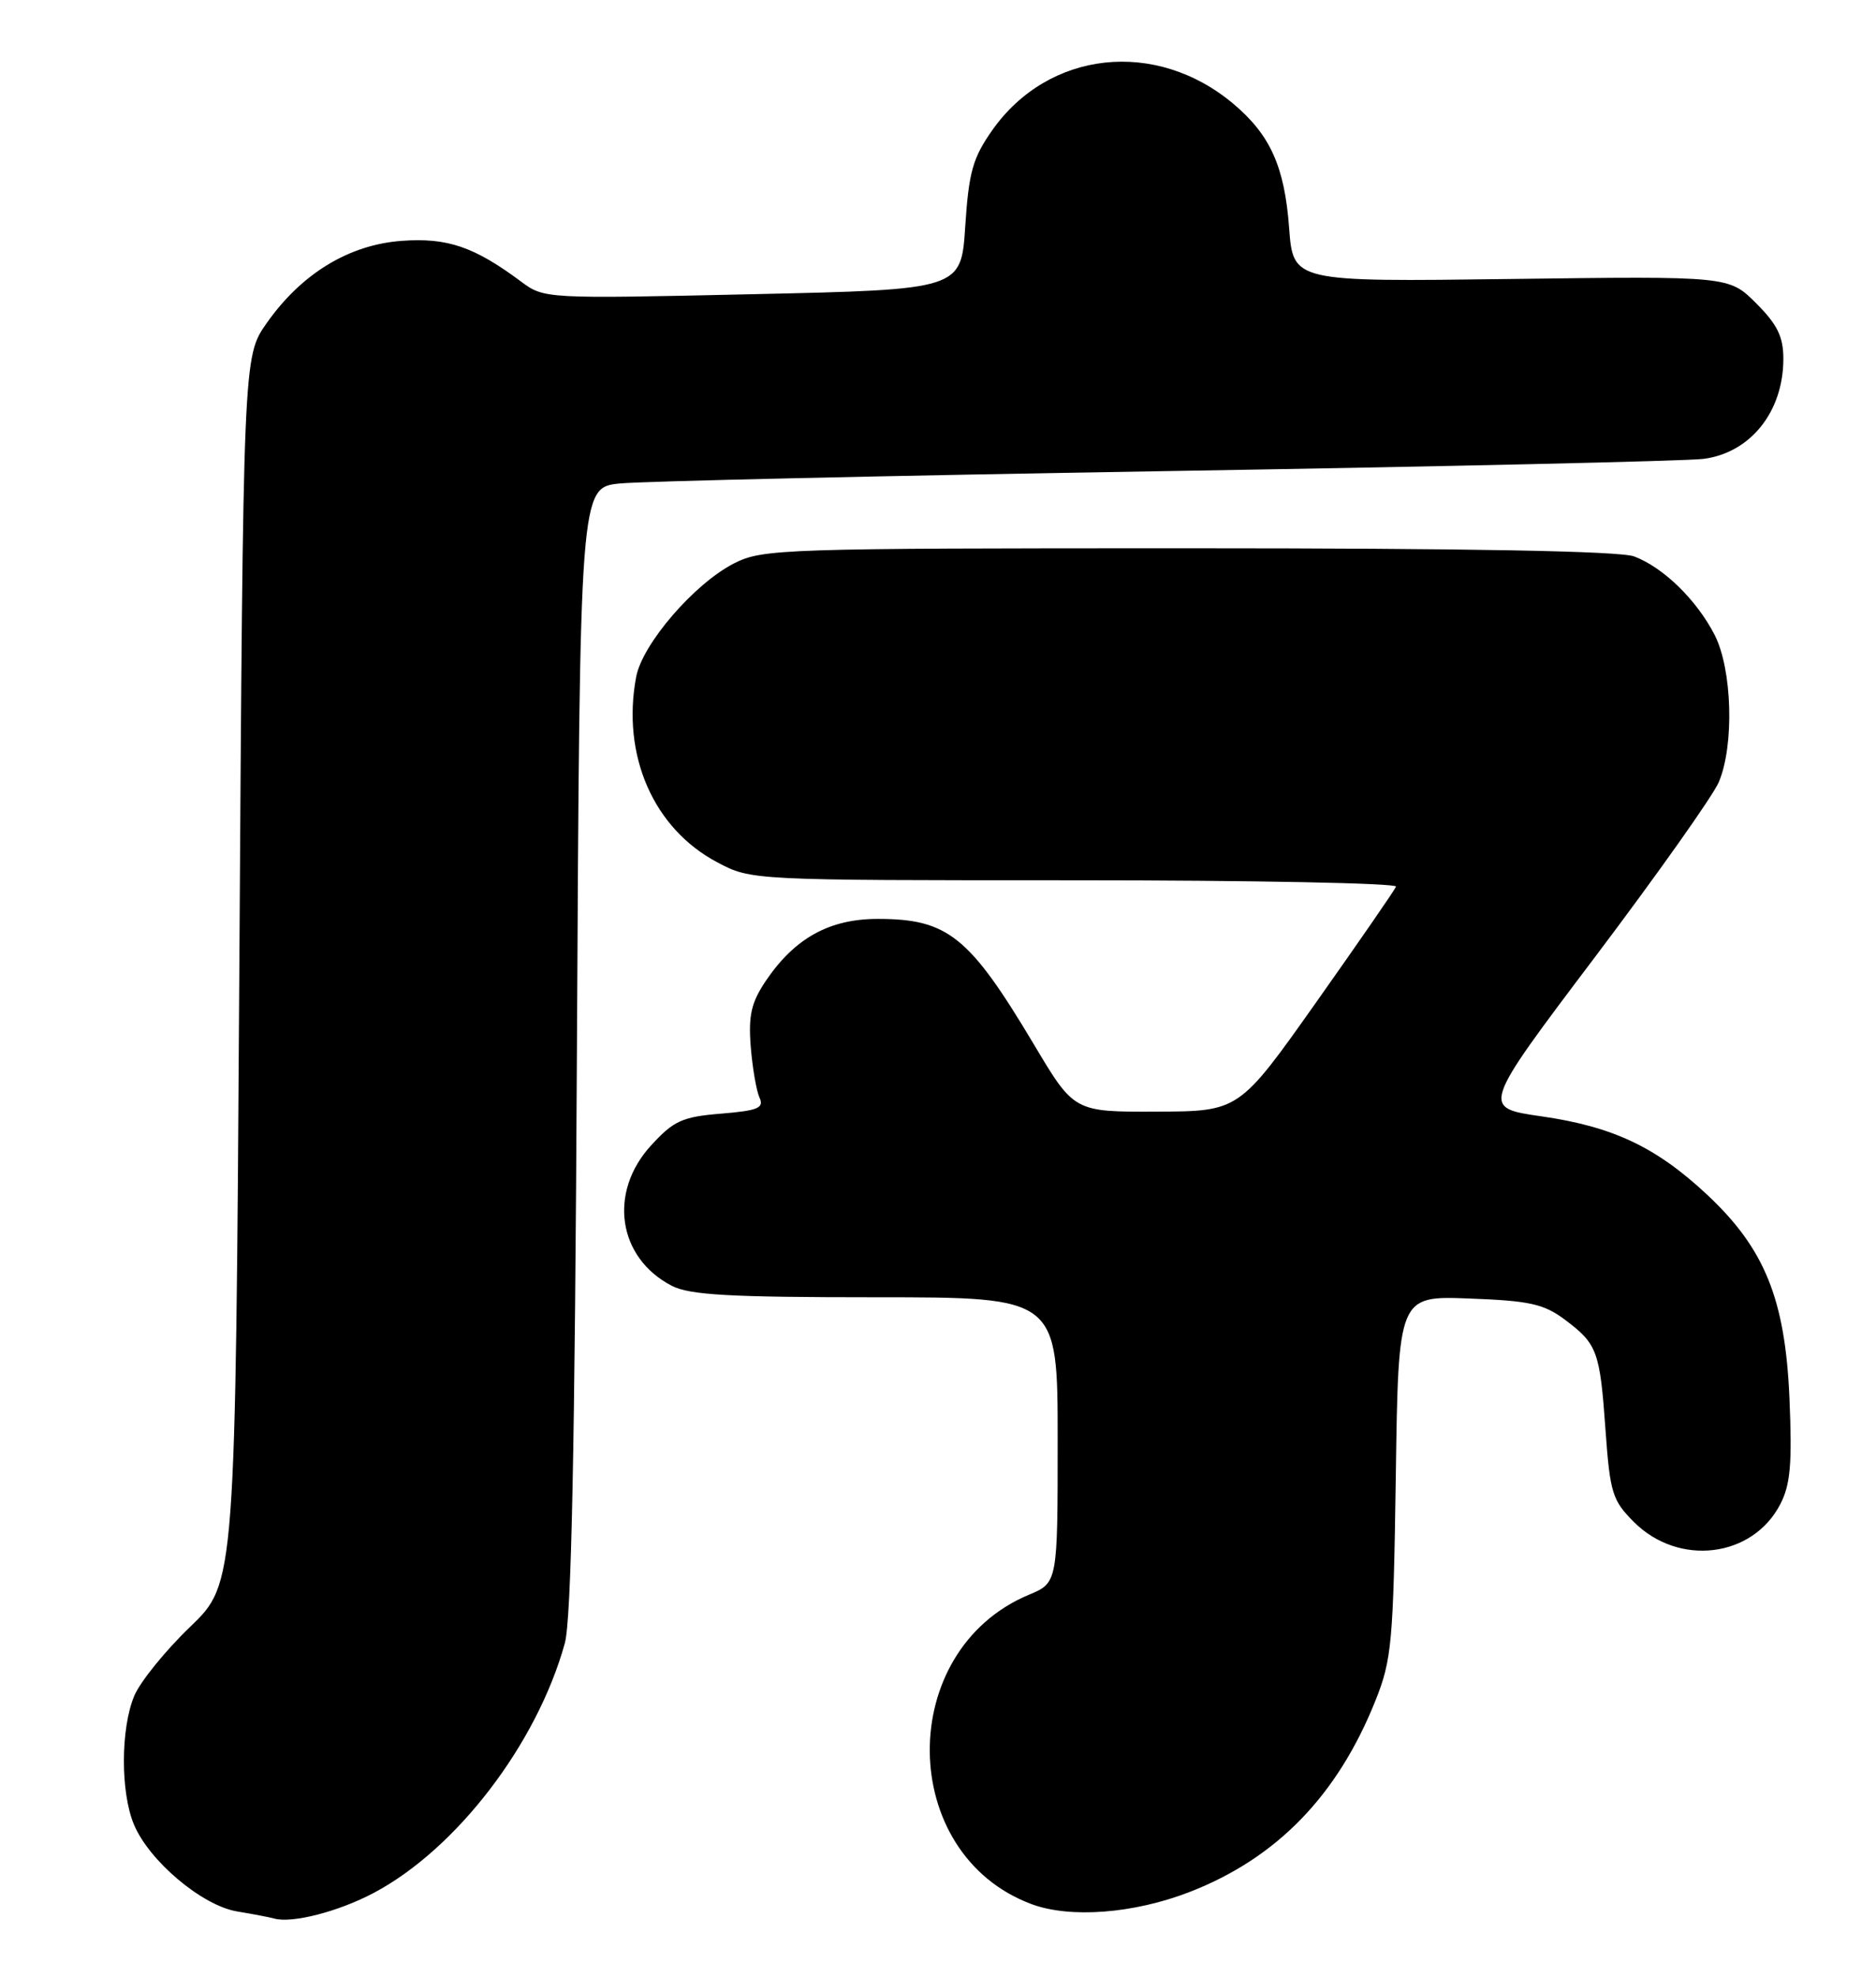 <?xml version="1.0" encoding="UTF-8" standalone="no"?>
<!DOCTYPE svg PUBLIC "-//W3C//DTD SVG 1.1//EN" "http://www.w3.org/Graphics/SVG/1.1/DTD/svg11.dtd" >
<svg xmlns="http://www.w3.org/2000/svg" xmlns:xlink="http://www.w3.org/1999/xlink" version="1.1" viewBox="0 0 243 256">
 <g >
 <path fill="currentColor"
d=" M 48.44 245.12 C 59.15 239.43 69.55 225.83 73.16 212.81 C 74.01 209.72 74.46 187.94 74.73 135.82 C 75.11 63.13 75.11 63.13 80.30 62.61 C 83.16 62.32 114.97 61.60 151.00 61.01 C 187.03 60.42 218.35 59.71 220.61 59.43 C 226.72 58.67 231.00 53.33 231.00 46.47 C 231.00 43.61 230.23 42.03 227.48 39.28 C 223.96 35.76 223.96 35.76 195.73 36.13 C 167.50 36.50 167.50 36.50 166.98 29.50 C 166.39 21.59 164.55 17.49 159.79 13.47 C 149.74 5.00 135.83 6.51 128.53 16.86 C 126.00 20.46 125.49 22.28 125.03 29.29 C 124.50 37.50 124.50 37.50 97.50 38.10 C 70.67 38.70 70.48 38.69 67.50 36.47 C 61.43 31.95 57.95 30.76 52.04 31.19 C 45.20 31.69 39.05 35.43 34.54 41.85 C 31.50 46.17 31.50 46.17 31.00 125.60 C 30.50 205.03 30.50 205.03 24.64 210.67 C 21.41 213.77 18.15 217.80 17.39 219.62 C 15.62 223.84 15.60 232.12 17.35 236.28 C 19.32 241.00 26.17 246.77 30.69 247.53 C 32.79 247.88 34.95 248.29 35.50 248.45 C 37.83 249.11 43.84 247.56 48.44 245.12 Z  M 154.08 245.02 C 165.37 240.64 173.24 232.54 178.16 220.24 C 180.28 214.94 180.48 212.72 180.80 191.16 C 181.13 167.81 181.13 167.81 190.32 168.16 C 198.14 168.45 199.97 168.86 202.70 170.90 C 206.91 174.06 207.24 174.95 207.97 185.28 C 208.55 193.33 208.85 194.31 211.64 197.10 C 217.44 202.90 227.01 201.74 230.60 194.80 C 231.92 192.26 232.15 189.55 231.79 181.07 C 231.24 168.25 228.59 161.70 221.13 154.72 C 214.53 148.55 208.93 145.90 199.68 144.57 C 191.87 143.45 191.87 143.45 206.57 123.98 C 214.66 113.26 221.89 103.05 222.64 101.28 C 224.66 96.51 224.38 86.66 222.09 82.21 C 219.76 77.68 215.46 73.49 211.68 72.06 C 209.82 71.36 190.31 71.00 153.90 71.00 C 101.28 71.00 98.76 71.08 95.08 72.96 C 89.94 75.58 83.20 83.39 82.40 87.67 C 80.50 97.82 84.65 107.31 92.91 111.67 C 97.31 114.00 97.31 114.00 139.24 114.00 C 162.30 114.00 181.02 114.37 180.83 114.82 C 180.65 115.27 176.00 122.00 170.50 129.78 C 160.50 143.92 160.50 143.92 149.82 143.96 C 139.13 144.00 139.13 144.00 133.92 135.25 C 125.56 121.24 122.77 119.00 113.70 119.00 C 107.43 119.00 102.94 121.49 99.20 127.02 C 97.32 129.81 96.93 131.49 97.24 135.50 C 97.46 138.25 97.97 141.23 98.37 142.12 C 99.00 143.49 98.22 143.82 93.39 144.22 C 88.37 144.63 87.26 145.14 84.34 148.33 C 78.76 154.41 80.01 162.88 87.01 166.51 C 89.33 167.71 94.51 168.00 113.45 168.00 C 137.00 168.00 137.00 168.00 137.00 186.49 C 137.00 204.97 137.00 204.97 133.26 206.53 C 115.98 213.76 116.22 240.11 133.62 246.59 C 138.63 248.45 146.85 247.82 154.08 245.02 Z "/>
</g>
</svg>